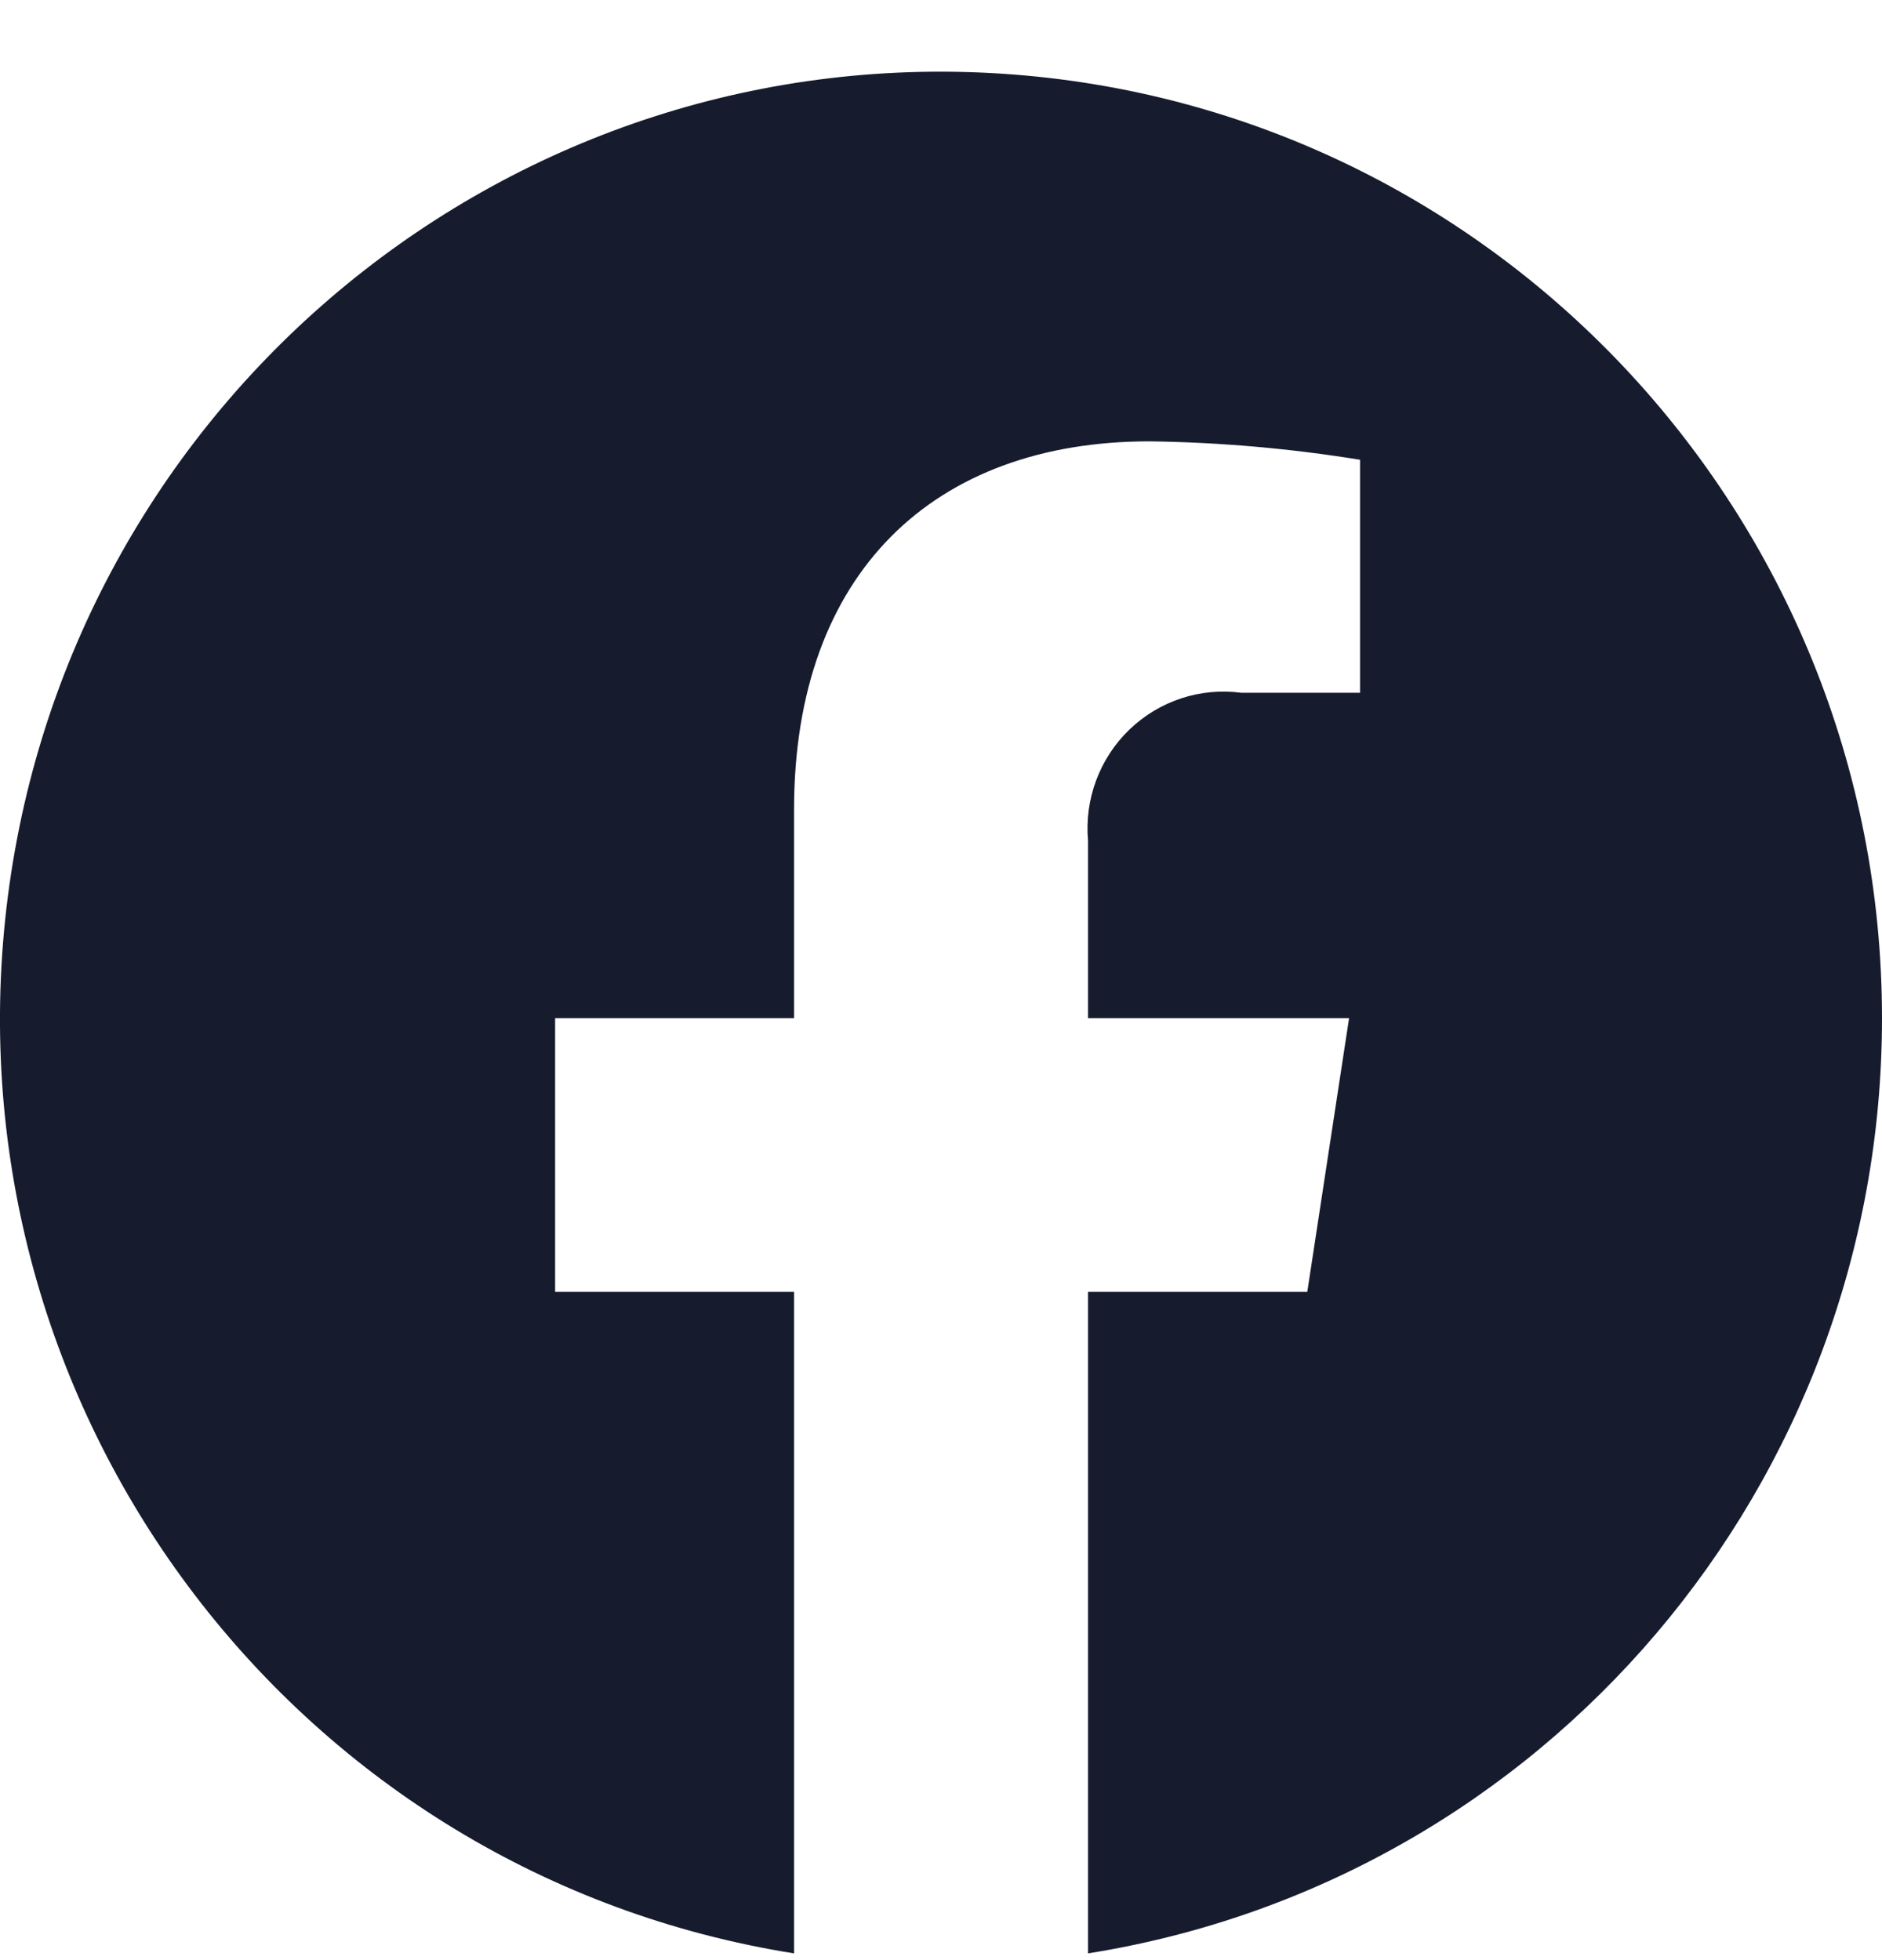 <svg width="24" height="25" viewBox="0 0 24 25" fill="none" xmlns="http://www.w3.org/2000/svg">
<path d="M24 12.986C23.999 6.564 19.001 1.266 12.626 0.931C6.252 0.596 0.732 5.341 0.066 11.728C-0.6 18.116 3.821 23.91 10.126 24.914V16.477H7.079V12.986H10.126V10.326C10.126 7.3 11.917 5.629 14.658 5.629C15.557 5.641 16.455 5.72 17.344 5.864V8.836H15.831C15.308 8.766 14.783 8.939 14.402 9.306C14.022 9.673 13.828 10.194 13.875 10.723V12.986H17.204L16.671 16.477H13.875V24.914C19.707 23.986 24.001 18.927 24 12.986Z" fill="#161C2D"/>
</svg>
